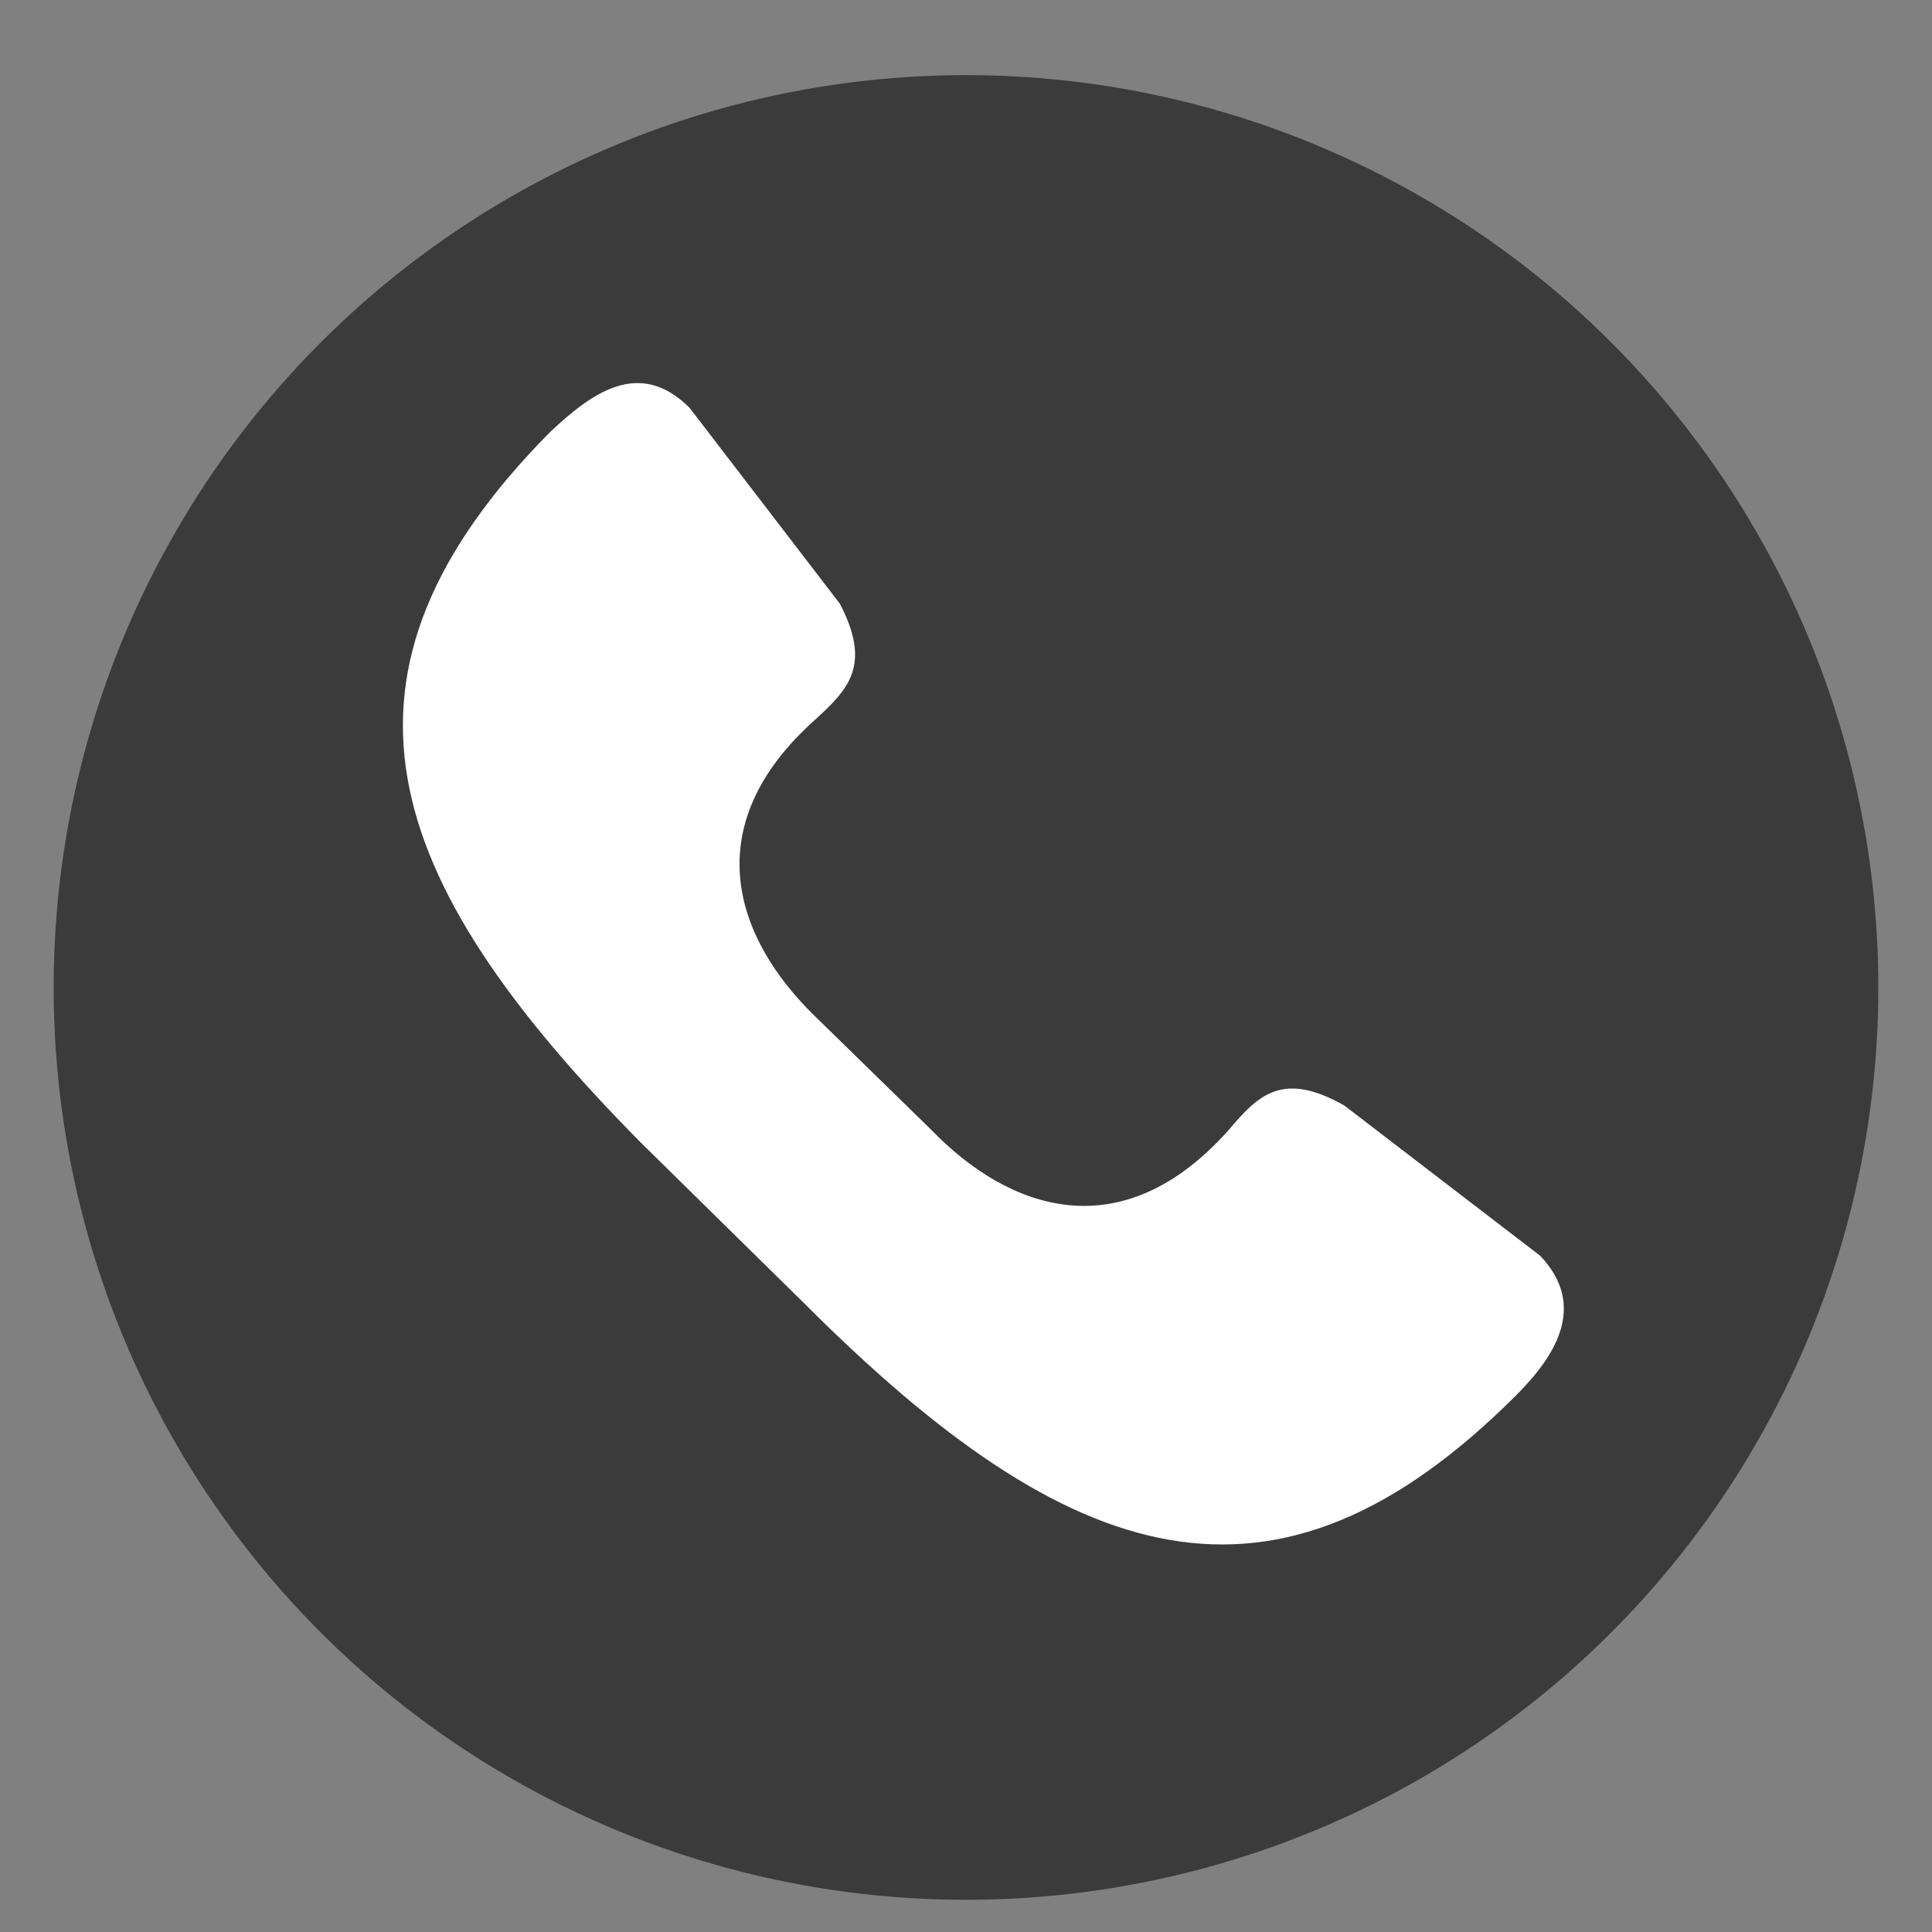 <?xml version="1.0" encoding="utf-8"?>
<!-- Generator: Adobe Illustrator 19.0.0, SVG Export Plug-In . SVG Version: 6.00 Build 0)  -->
<svg version="1.1" id="Layer_1" xmlns="http://www.w3.org/2000/svg" xmlns:xlink="http://www.w3.org/1999/xlink" x="0px" y="0px"
	 viewBox="-515 925 72 72" enable-background="new -515 925 72 72" xml:space="preserve">
<rect x="-515" y="925" width="72" height="72" fill="#808080" stroke="none"/>
<circle opacity="0.54" cx="-479" cy="961.8" r="34"/>
<path id="XMLID_1045_" fill="#FFFFFF" enable-background="new    " d="M-485,973.6c9.9,9.9,17.5,12.4,26.5,3.4
	c1.4-1.4,2.7-3.3,0.9-5.2l-7.3-5.6c-2.3-1.3-3.2-0.4-4.3,0.9c-4,4.5-8.2,3-11.1,0l-4.3-4.2c-3-2.9-4.5-7.1,0-11.1
	c1.2-1.1,2.1-2,0.9-4.3l-5.6-7.3c-1.9-1.9-3.7-0.5-5.2,0.9c-8.9,9-6.4,16.6,3.4,26.5L-485,973.6z"/>
</svg>
